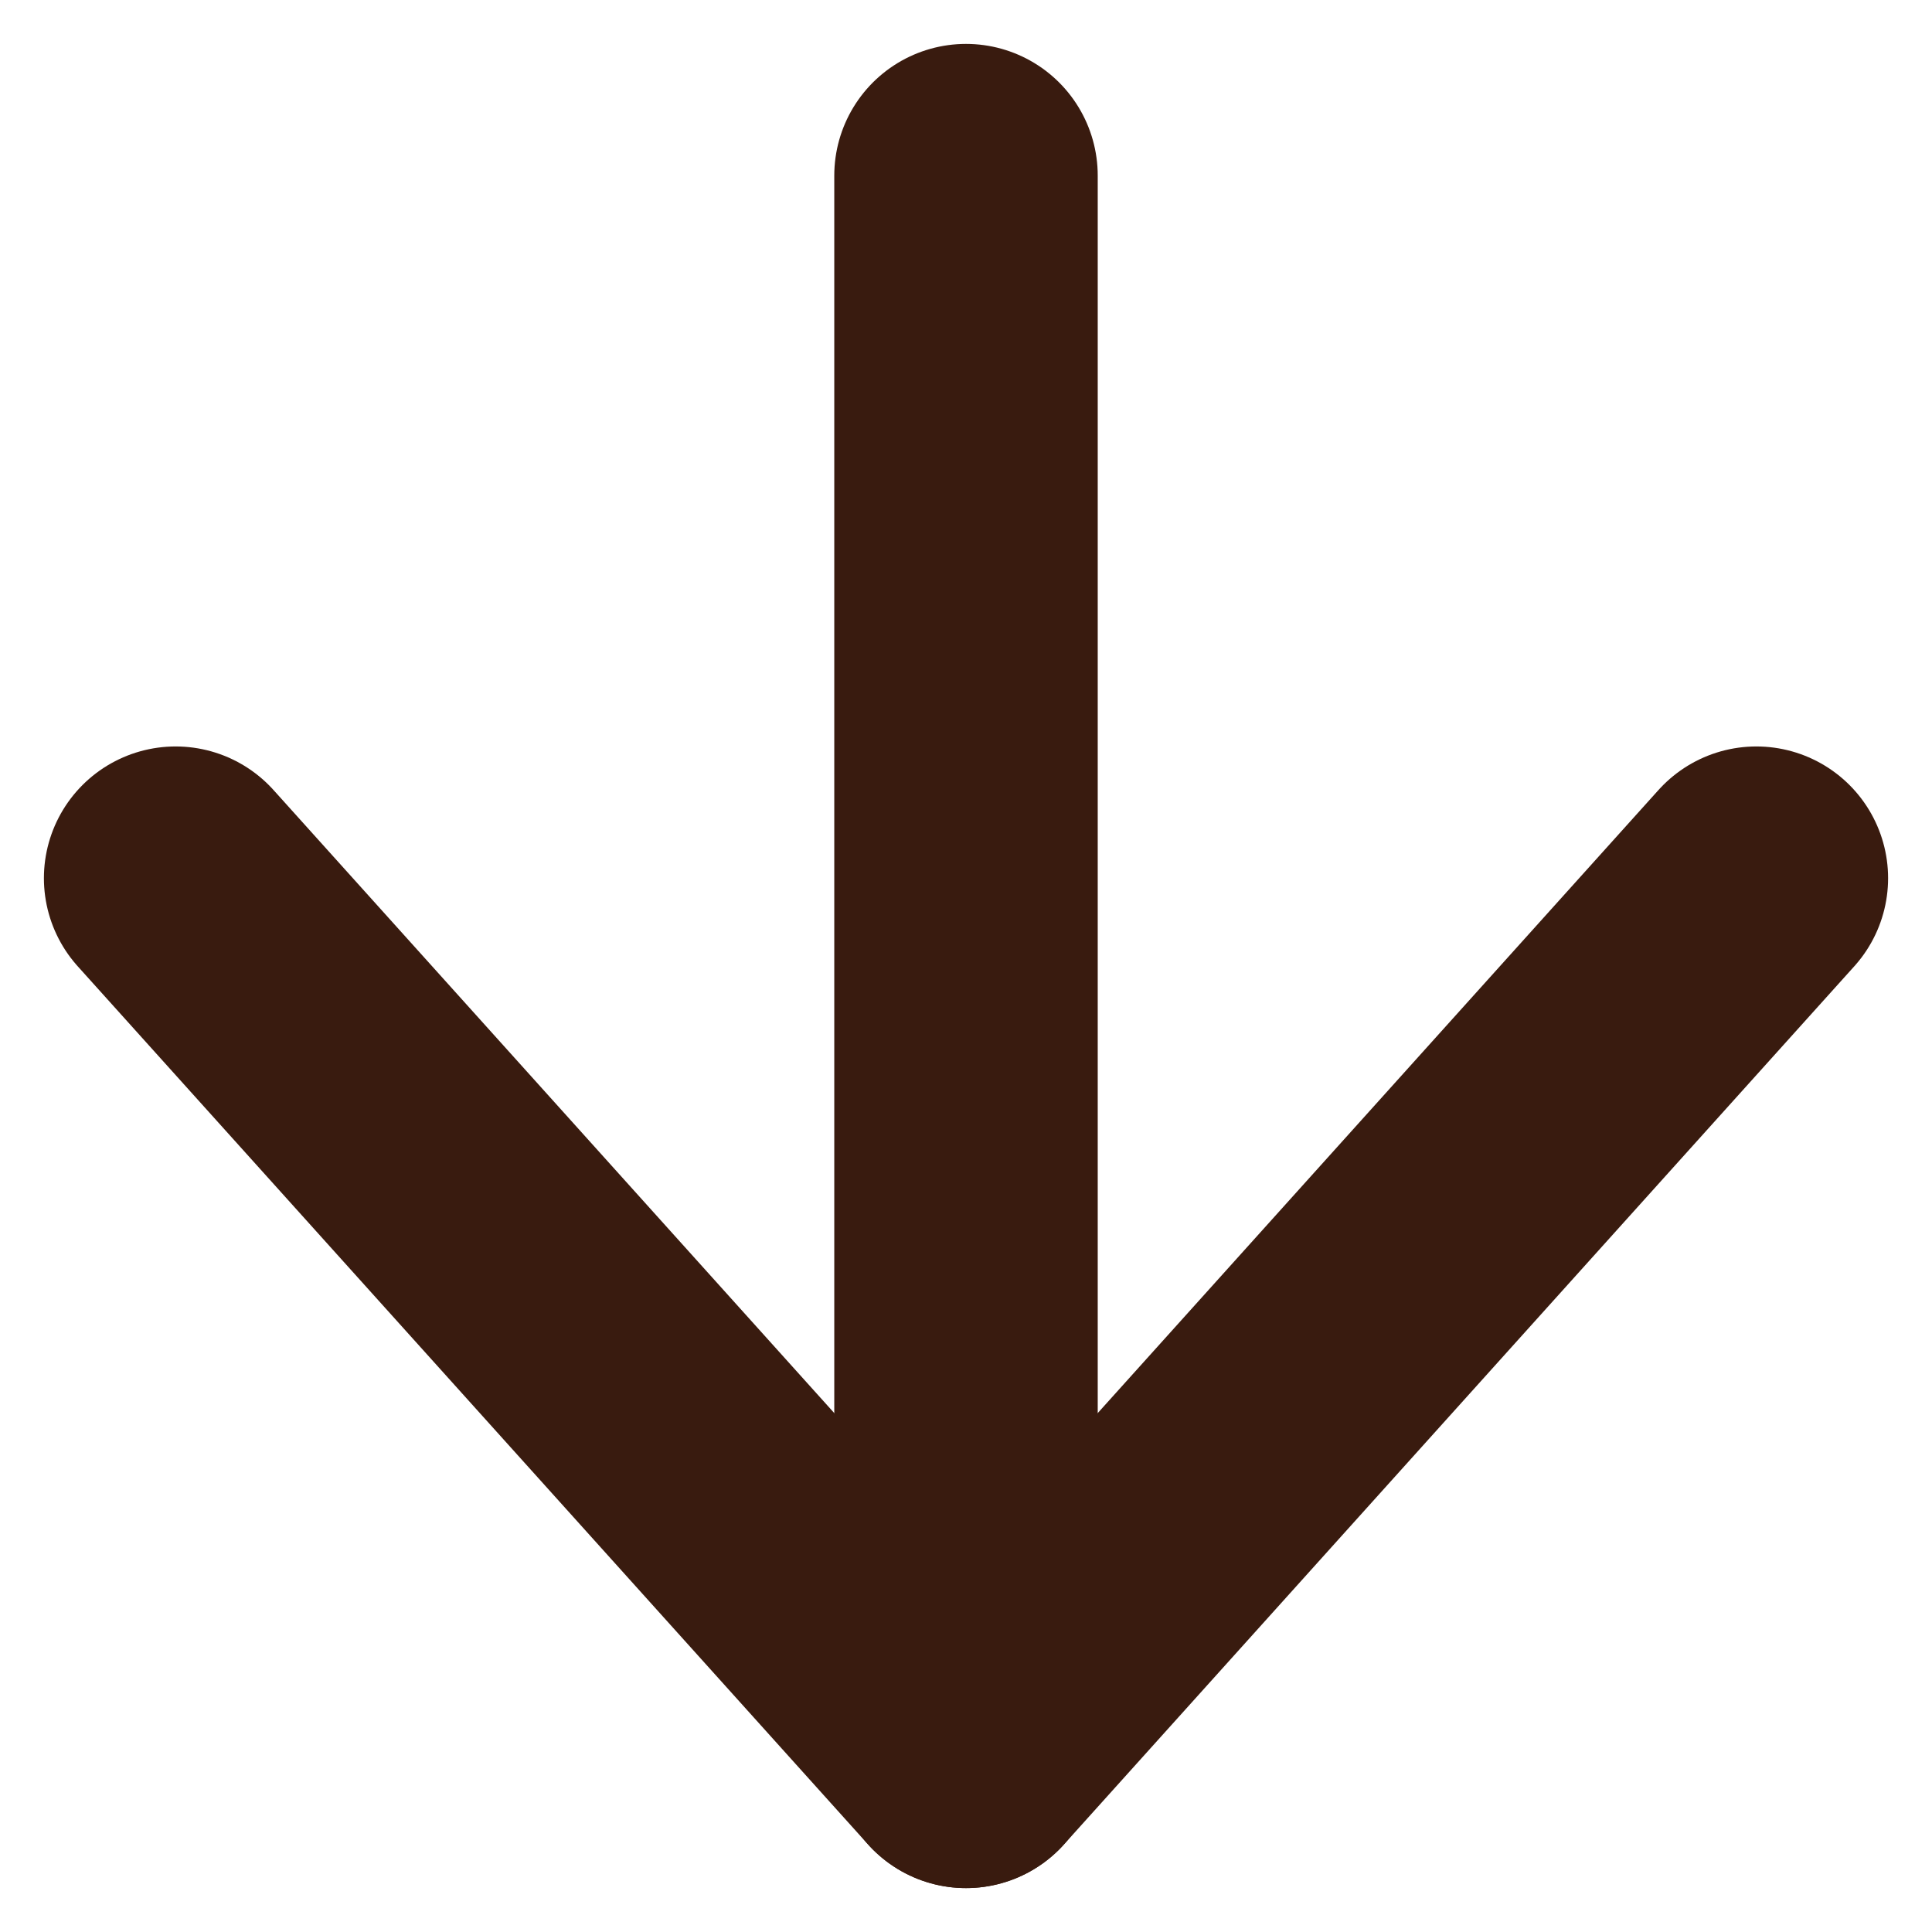 <?xml version="1.0" encoding="UTF-8"?>
<svg width="11px" height="11px" viewBox="0 0 11 11" version="1.1" xmlns="http://www.w3.org/2000/svg" xmlns:xlink="http://www.w3.org/1999/xlink">
    <g id="页面-1" stroke="none" stroke-width="1" fill="none" fill-rule="evenodd" stroke-linecap="round">
        <g id="兑换1" transform="translate(-804, -354)" stroke="#391B0F" stroke-width="1.5">
            <g id="编组-8" transform="translate(805, 355)">
                <polyline id="路径-3" stroke-linejoin="round" points="0 4 4.5 9 9 4"></polyline>
                <line x1="4.5" y1="0" x2="4.5" y2="9" id="路径-4"></line>
            </g>
        </g>
    </g>
</svg>